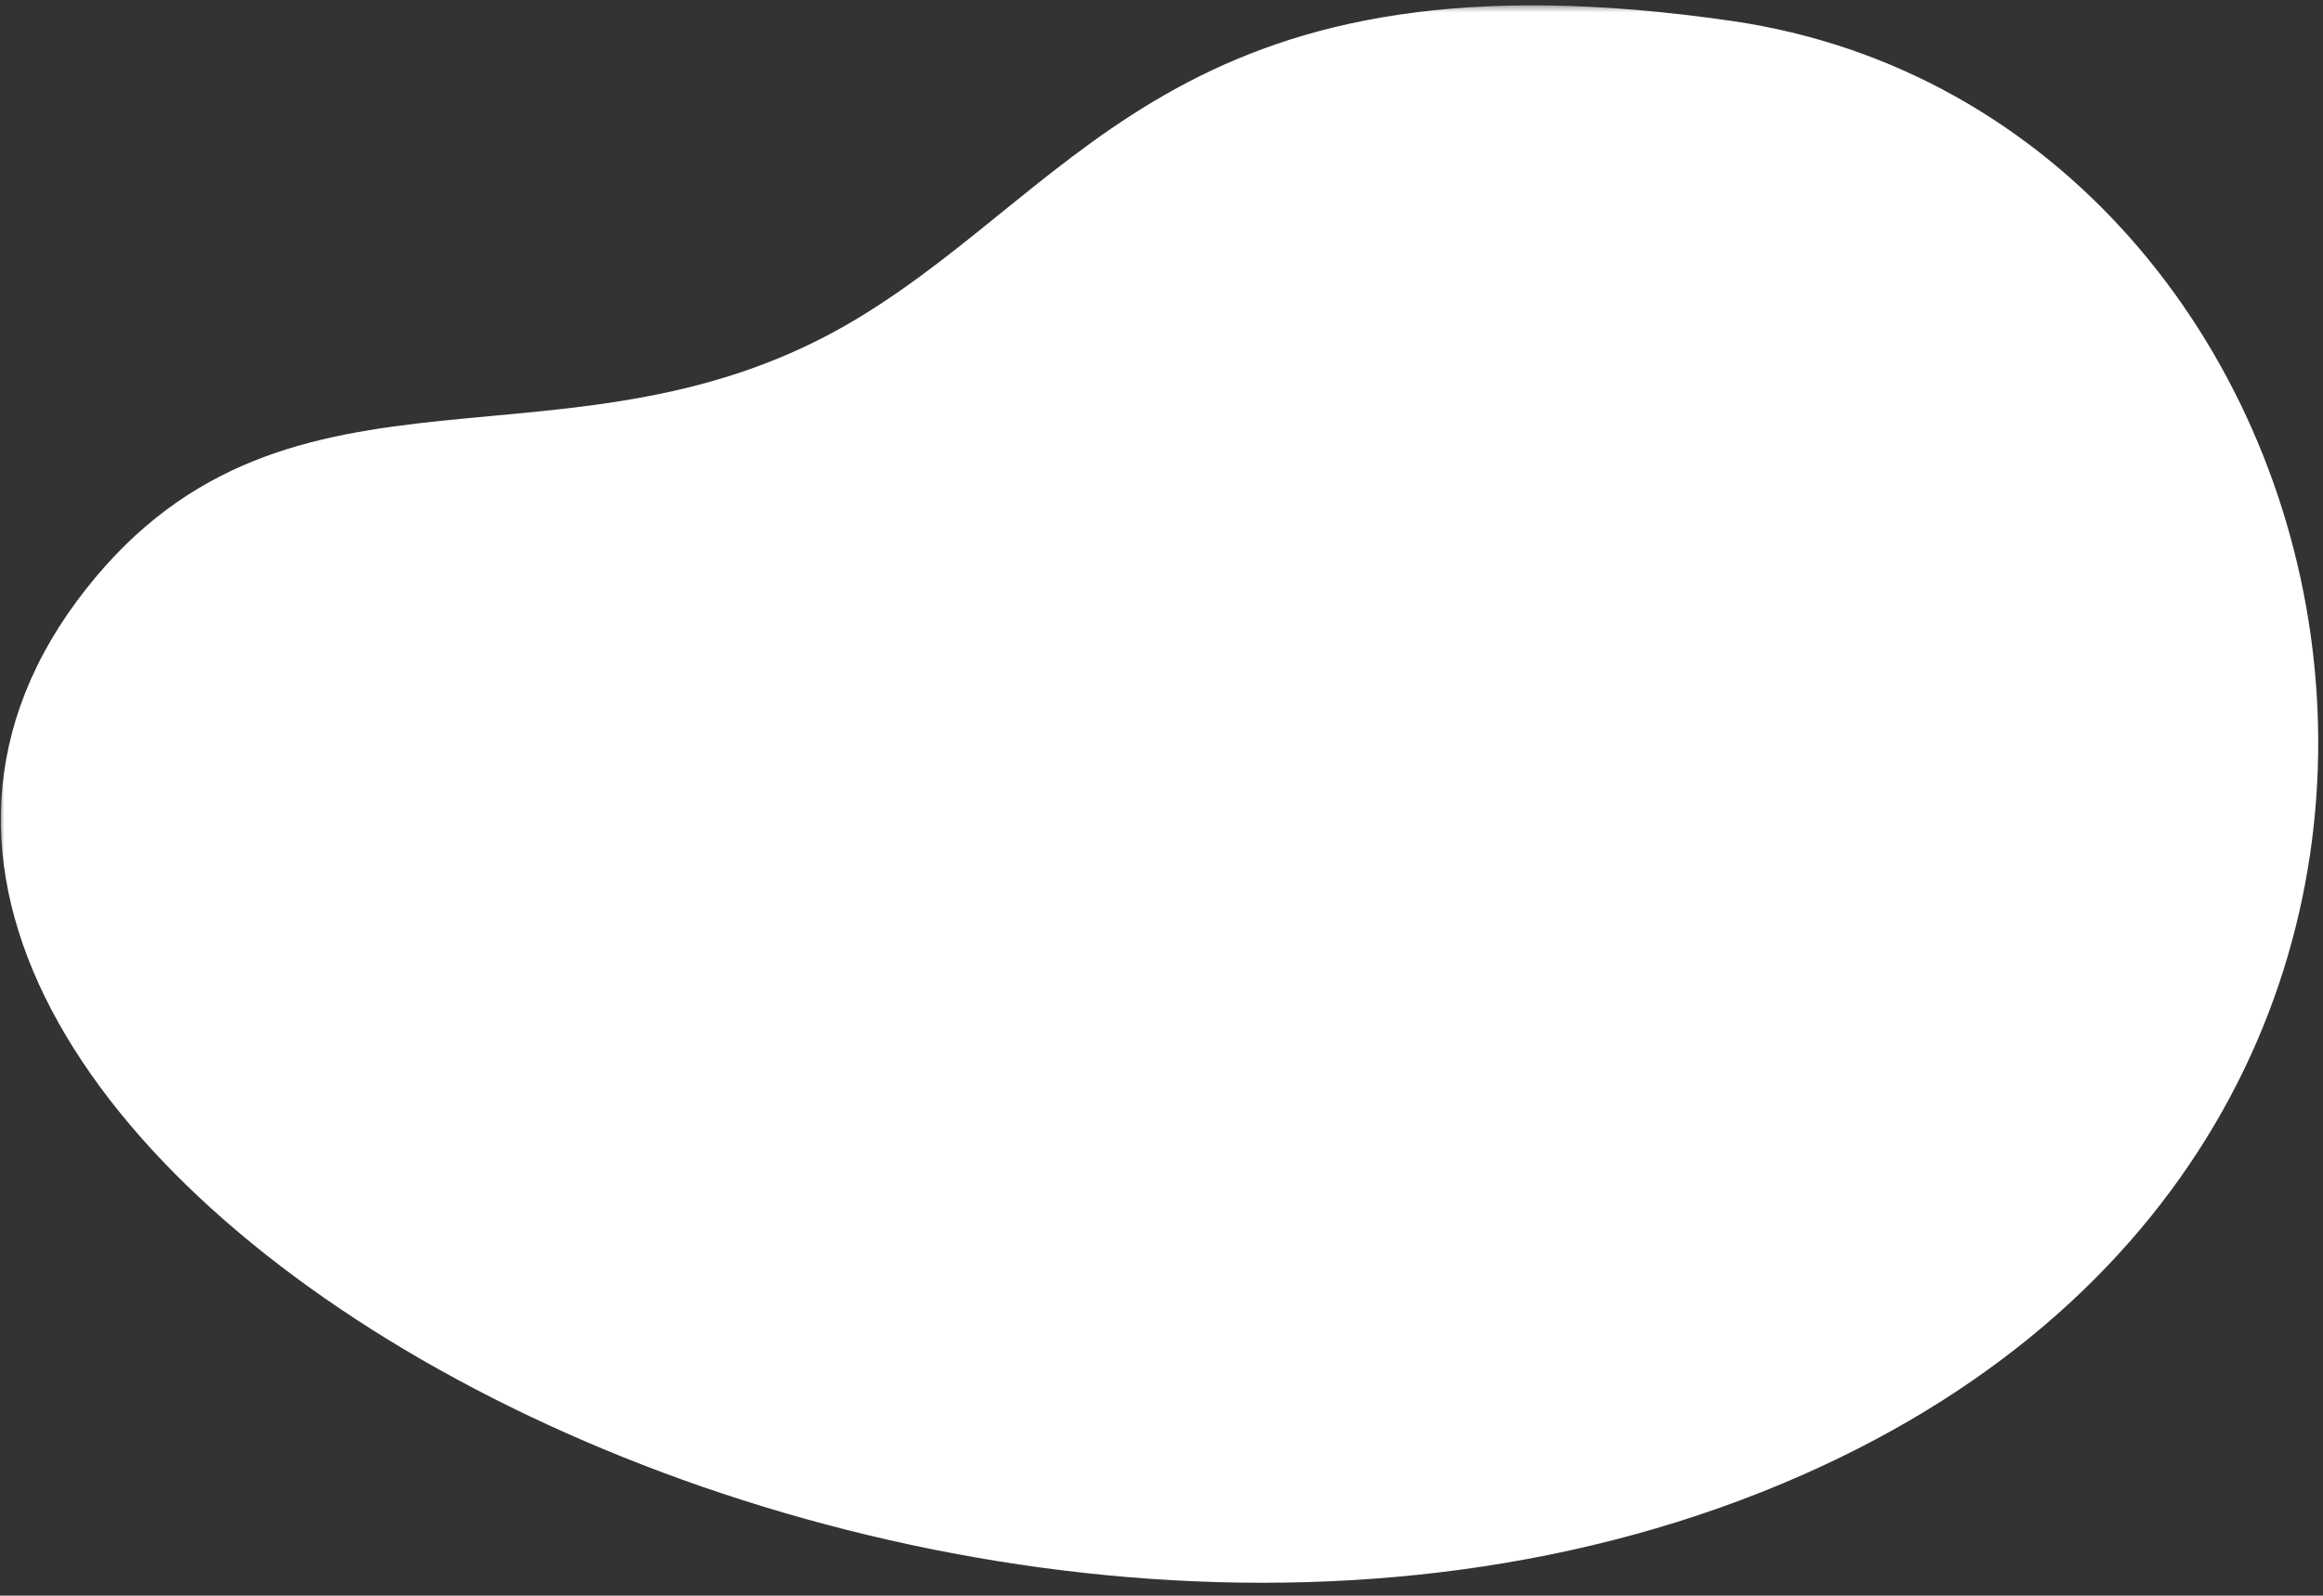 <svg width="278" height="191" viewBox="0 0 278 191" fill="none" xmlns="http://www.w3.org/2000/svg">
<rect x="0" y="0" width="278" height="191" fill="#333333" stroke="none"/>
<mask id="mask0" mask-type="alpha" maskUnits="userSpaceOnUse" x="0" y="0" width="278" height="191">
<path d="M0 0.5H278V190.5H0V0.5Z" fill="#C4C4C4"/>
</mask>
<g mask="url(#mask0)">
<path d="M102.787 38.015C129.794 21.611 142.287 -6.938 207.287 2.515C284.992 13.815 312.006 133.964 215.787 176.515C111.307 222.719 -40.757 135.276 10.288 70.515C34.862 39.337 68.615 58.771 102.787 38.015Z" fill="white"/>
</g>
</svg>
